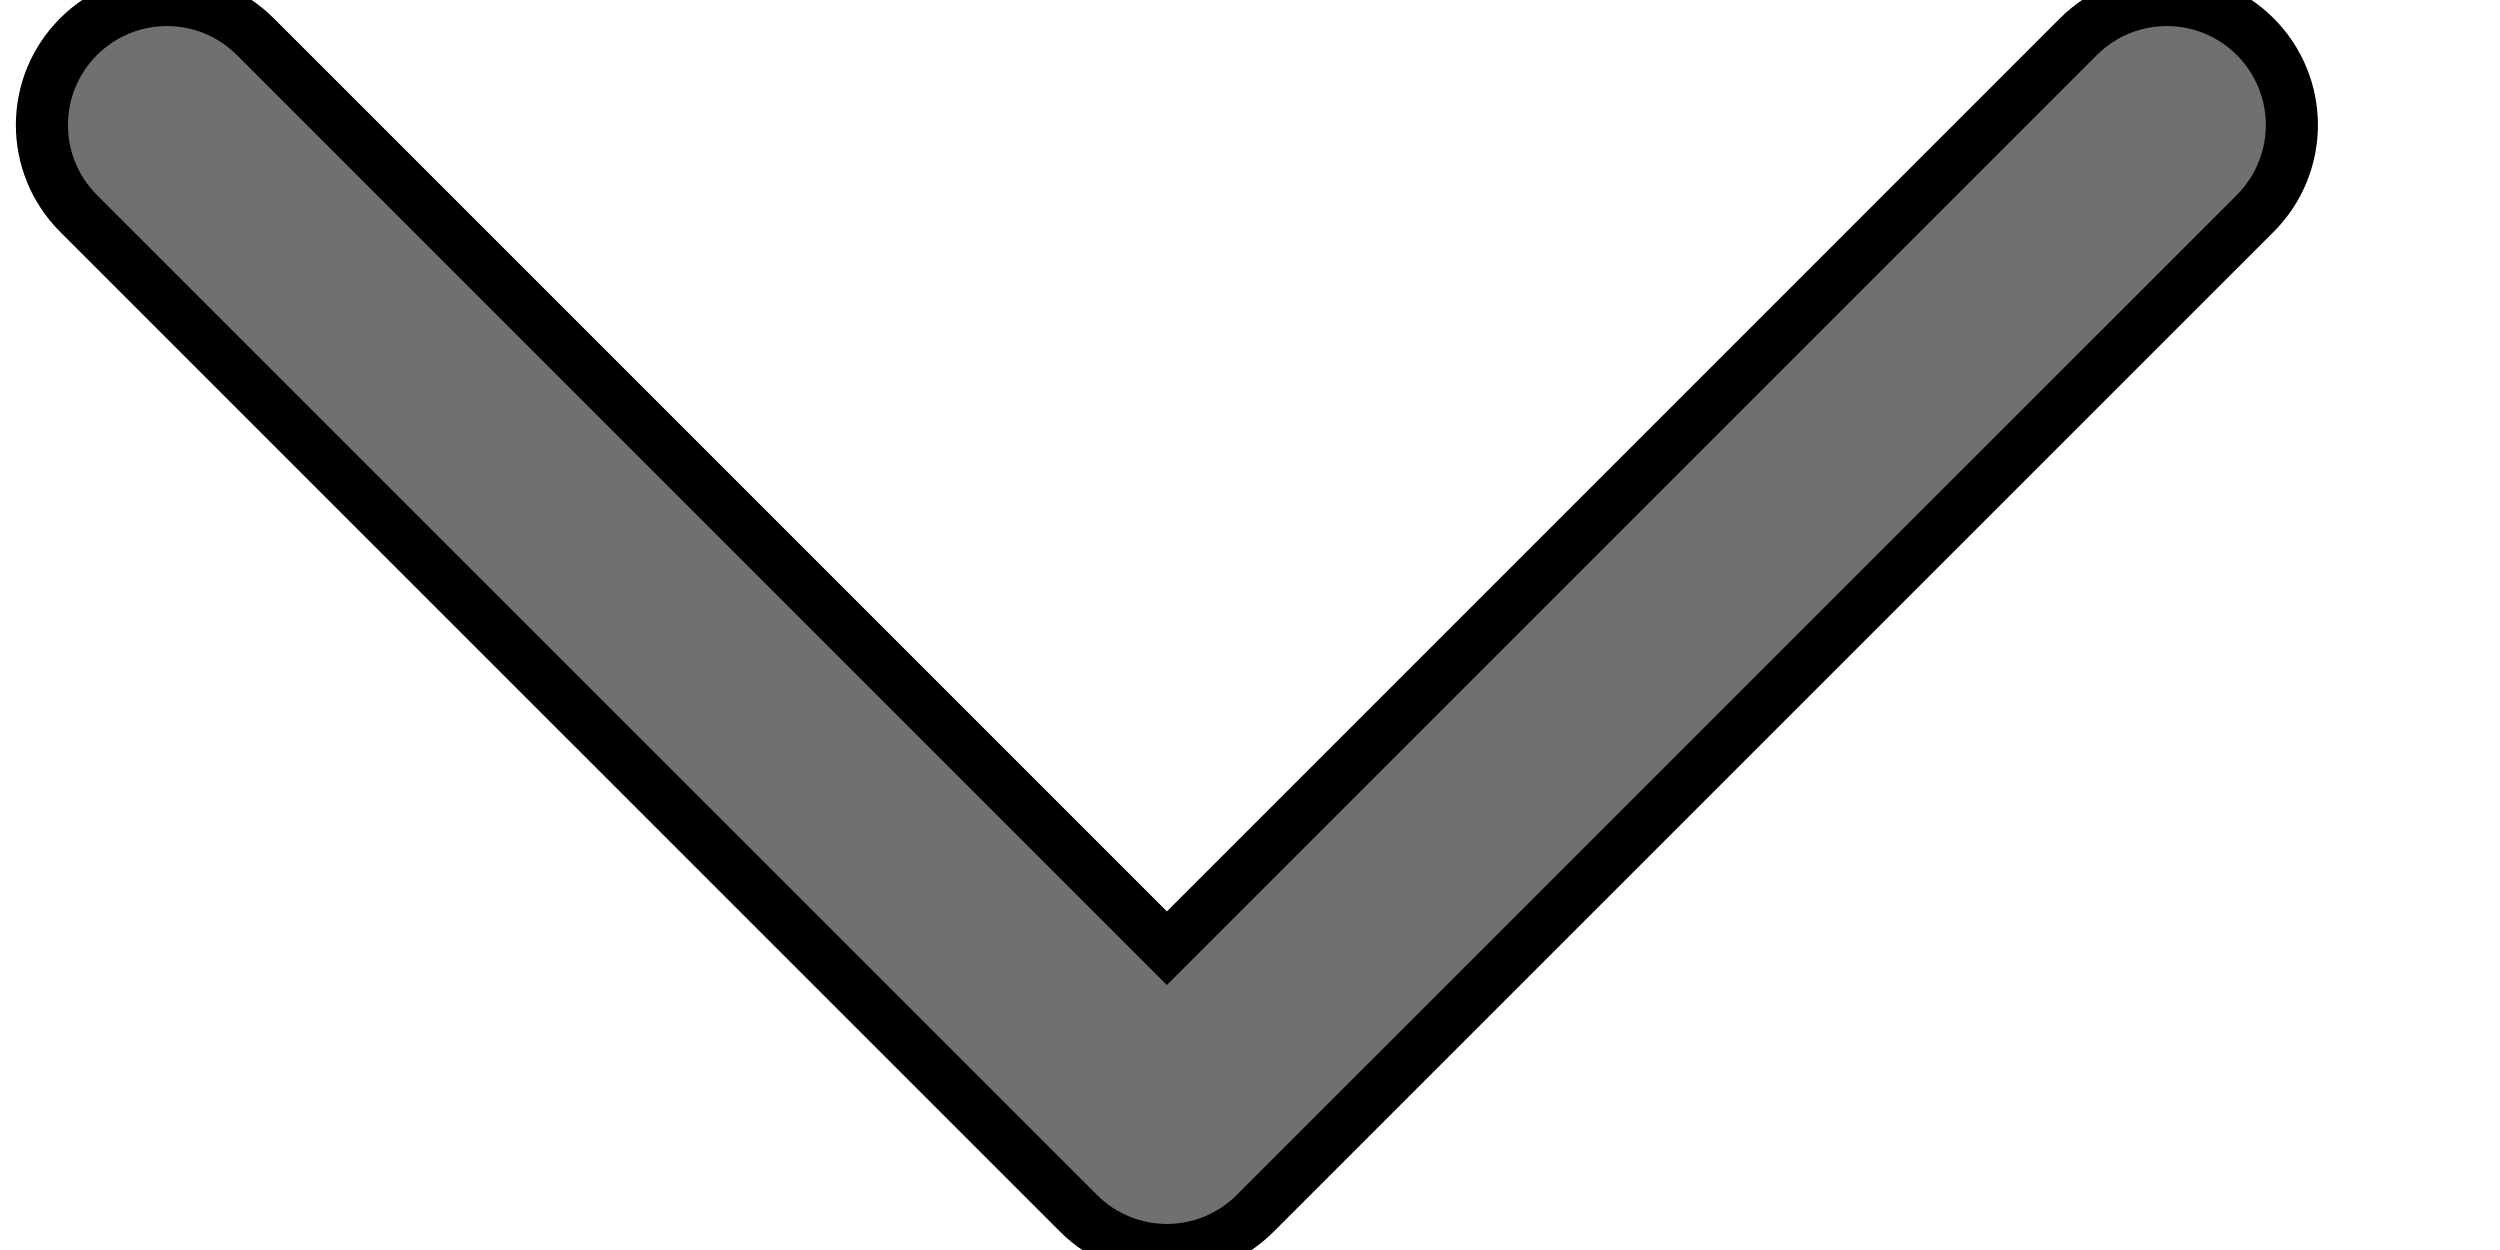 <svg width="24" height="12" viewBox="0 0 24 12" fill="none" xmlns="http://www.w3.org/2000/svg" xmlns:xlink="http://www.w3.org/1999/xlink">
<path d="M22.002,1.2C22.002,1.507 21.884,1.815 21.65,2.049L12.05,11.648C11.581,12.117 10.823,12.117 10.354,11.648L0.754,2.049C0.285,1.579 0.285,0.821 0.754,0.352C1.223,-0.117 1.982,-0.117 2.451,0.352L11.202,9.103L19.953,0.352C20.422,-0.117 21.181,-0.117 21.65,0.352C21.884,0.586 22.002,0.893 22.002,1.2Z" clip-rule="evenodd" fill-rule="evenodd" fill="#707070" stroke="#000000" stroke-width="0.5" stroke-miterlimit="3.999"/>
</svg>
